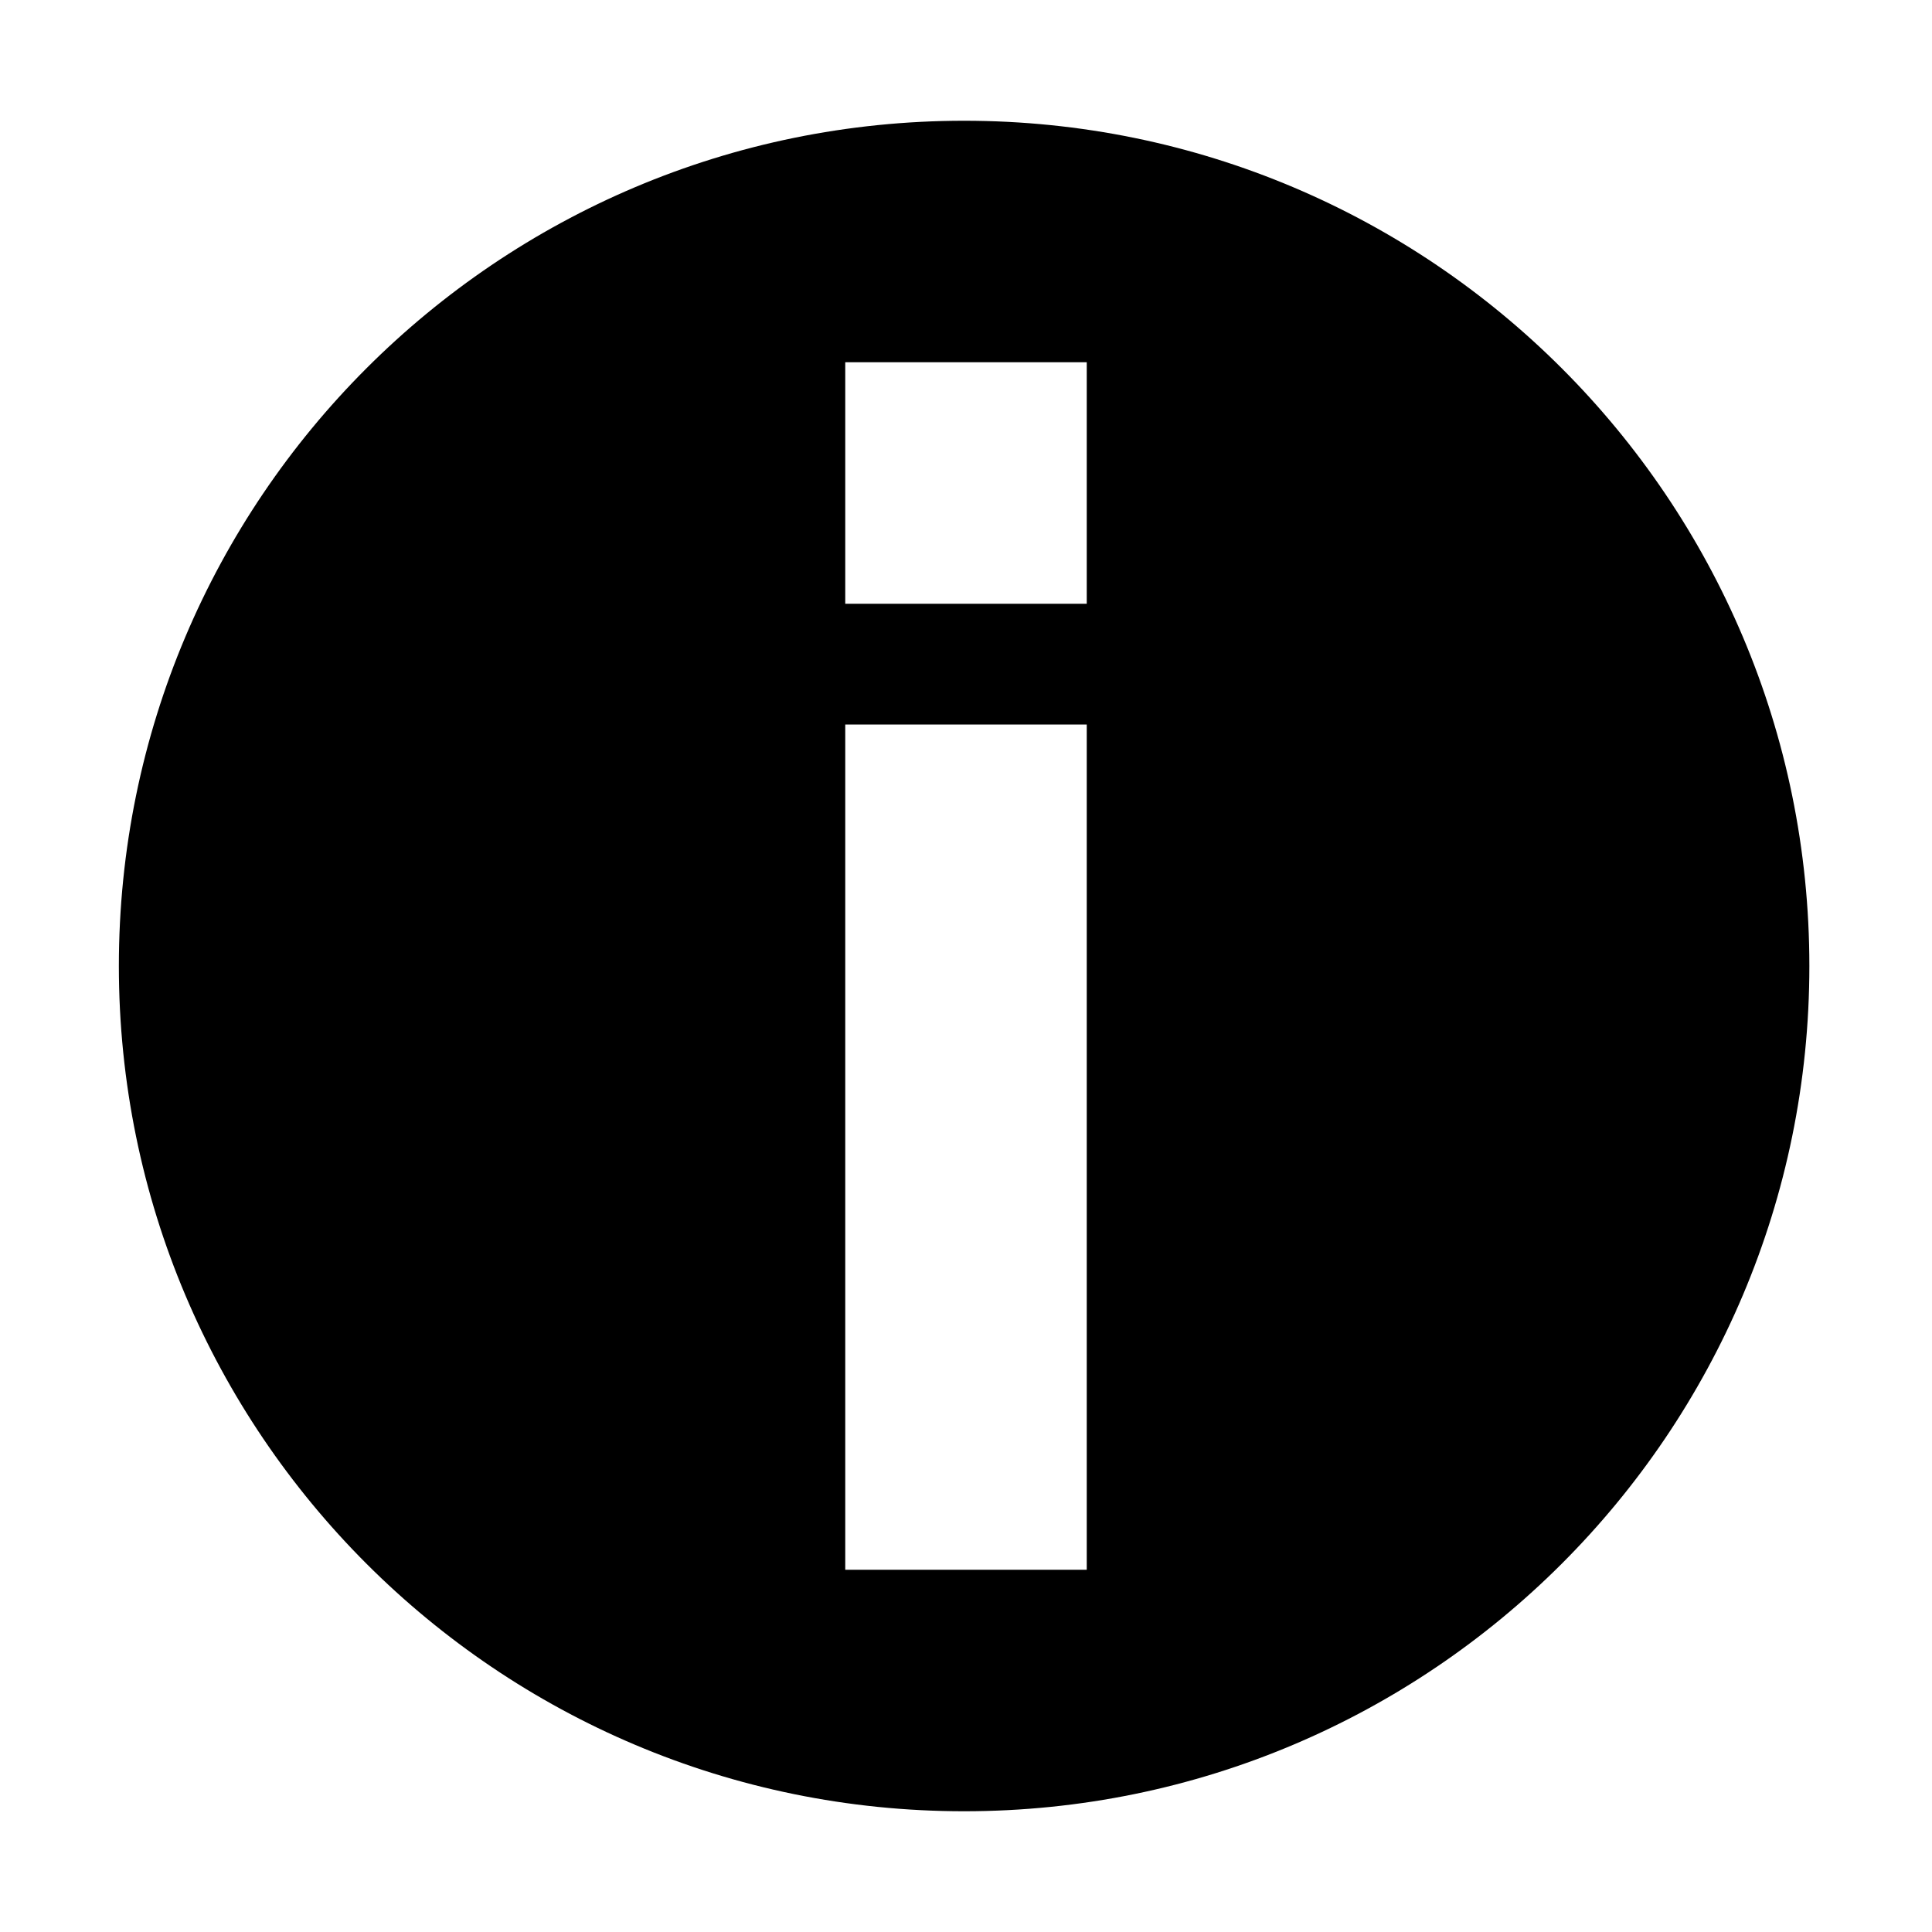 <?xml version="1.0" encoding="utf-8"?>
<!-- Generator: Adobe Illustrator 16.0.0, SVG Export Plug-In . SVG Version: 6.00 Build 0)  -->
<!DOCTYPE svg PUBLIC "-//W3C//DTD SVG 1.1//EN" "http://www.w3.org/Graphics/SVG/1.1/DTD/svg11.dtd">
<svg version="1.1" id="Layer_1" xmlns="http://www.w3.org/2000/svg" xmlns:xlink="http://www.w3.org/1999/xlink" x="0px" y="0px"
	 width="512px" height="512px" viewBox="0 0 512 512" enable-background="new 0 0 512 512" xml:space="preserve">
<g>
</g>
<path d="M255.5,32c-123.712,0-224,100.288-224,224s100.288,224,224,224c123.711,0,224-100.288,224-224S379.211,32,255.5,32z
	 M288,416h-64V192h64V416z M288,160h-64V96h64V160z"/>
</svg>
